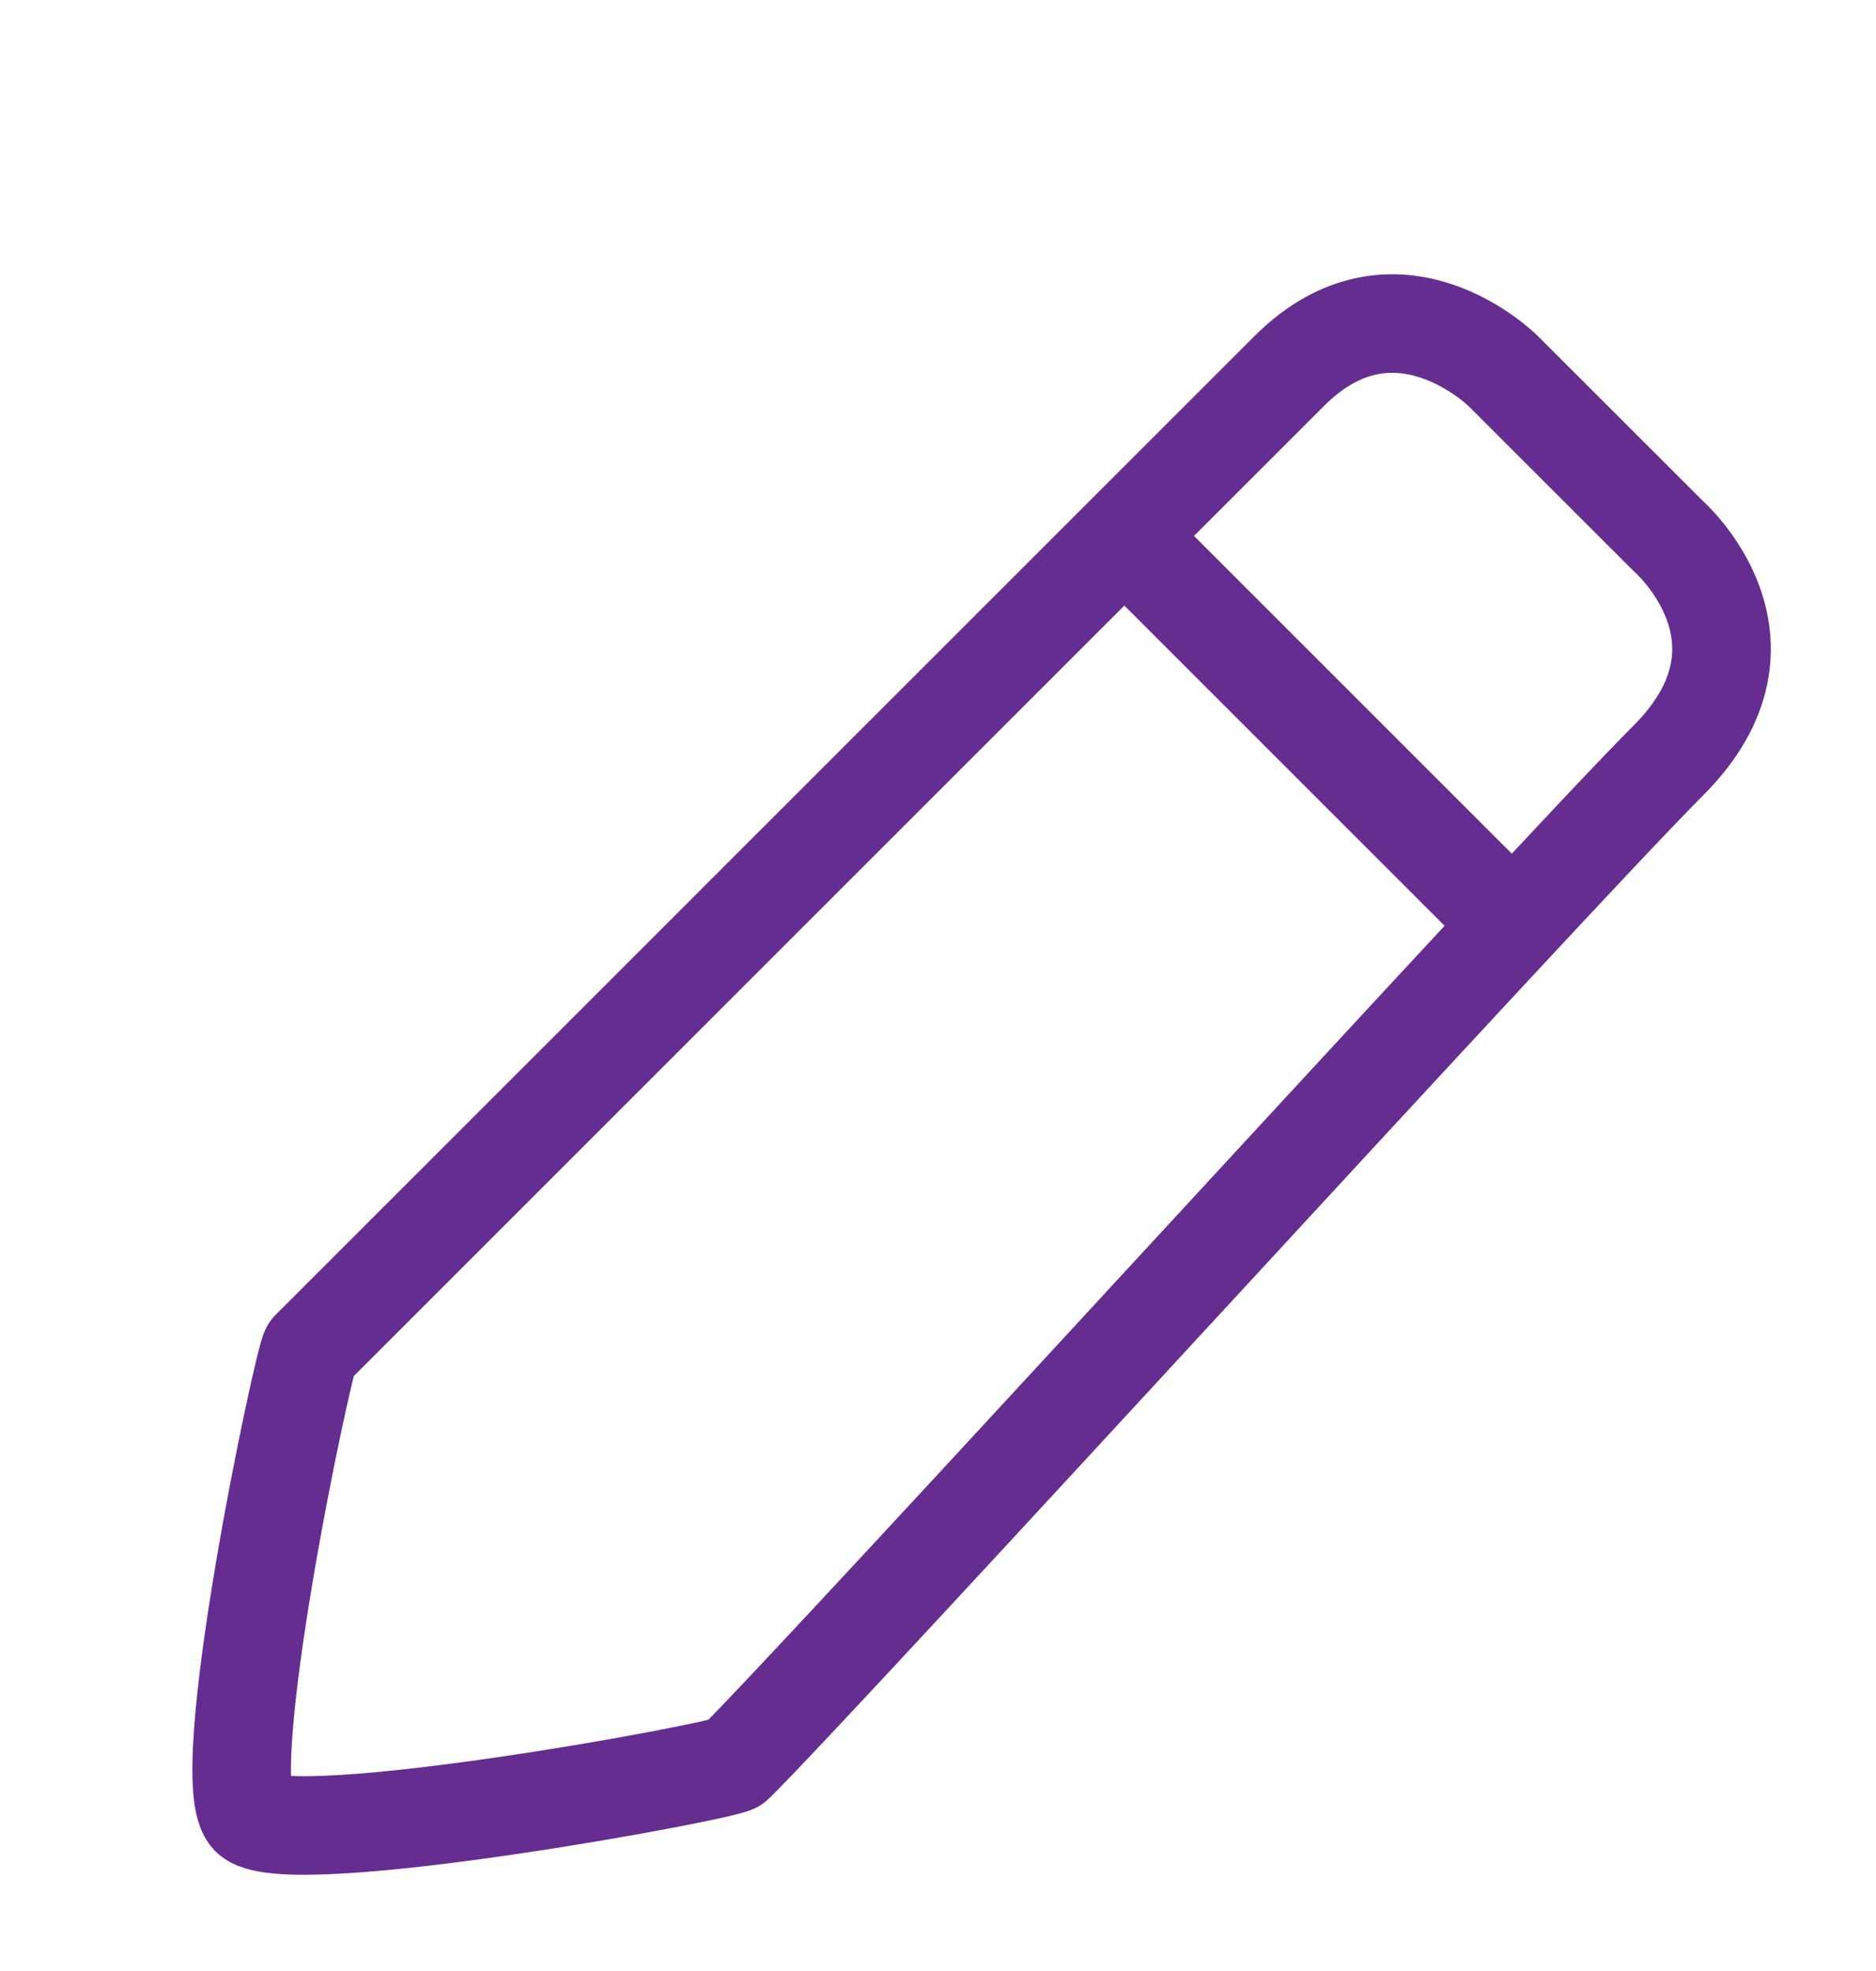 <?xml version="1.0" encoding="utf-8"?>
<!-- Generator: Adobe Illustrator 16.0.5, SVG Export Plug-In . SVG Version: 6.00 Build 0)  -->
<!DOCTYPE svg PUBLIC "-//W3C//DTD SVG 1.1//EN" "http://www.w3.org/Graphics/SVG/1.1/DTD/svg11.dtd">
<svg version="1.1" id="Layer_1" xmlns="http://www.w3.org/2000/svg" xmlns:xlink="http://www.w3.org/1999/xlink" x="0px" y="0px"
	 width="38.063px" height="40px" viewBox="0 0 38.063 40" enable-background="new 0 0 38.063 40" xml:space="preserve">
<path fill="none" stroke="#662D91" stroke-width="2" stroke-miterlimit="10" d="M5.094,36.875c0.86,0.688,9.656-0.938,9.813-1.094
	c2.063-2.063,16.5-17.906,18.938-20.344s0-4.563,0-4.563L30.5,7.531c0,0-2.172-2.172-4.344,0S8.172,25.516,6.297,27.391
	C6.172,27.516,4.313,36.25,5.094,36.875z"/>
<line fill="none" stroke="#662D91" stroke-width="2" stroke-miterlimit="10" x1="22.875" y1="10.938" x2="30.953" y2="19.016"/>
</svg>

